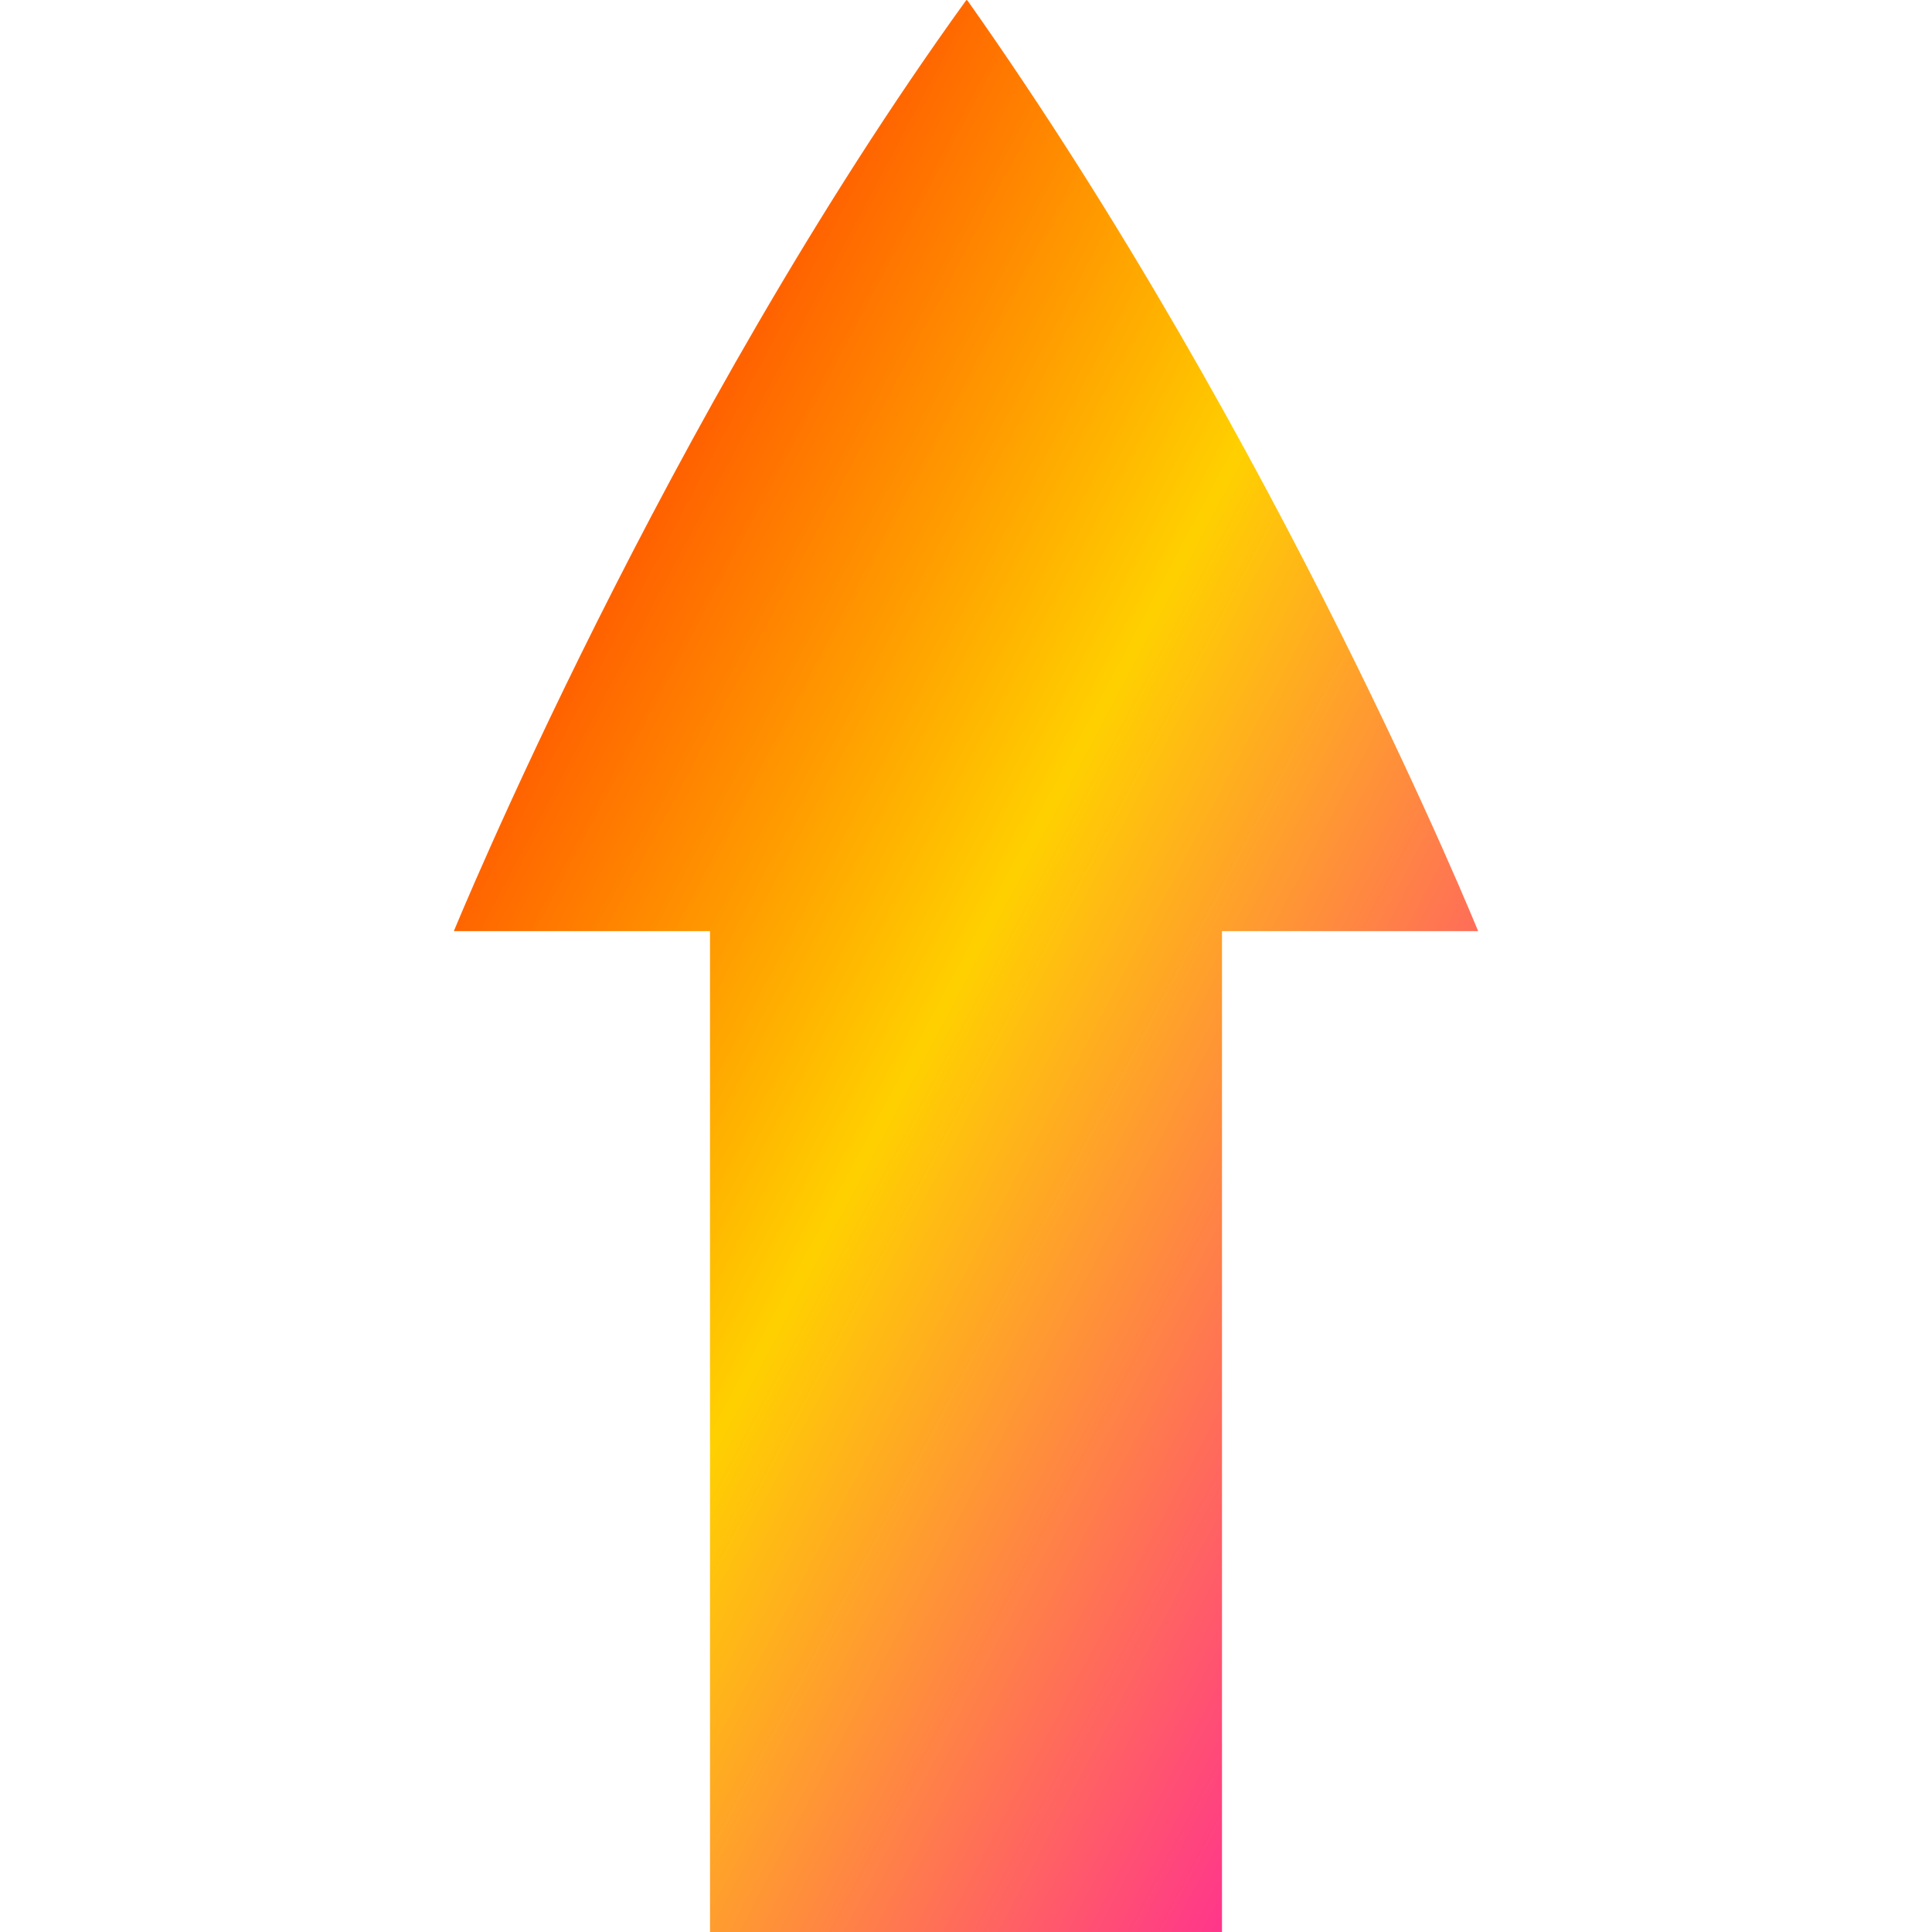 <svg xmlns="http://www.w3.org/2000/svg" xmlns:xlink="http://www.w3.org/1999/xlink" width="64" height="64" viewBox="0 0 64 64" version="1.1"><defs><linearGradient id="linear0" x1="0%" x2="100%" y1="0%" y2="100%"><stop offset="0%" style="stop-color:#ff0000; stop-opacity:1"/><stop offset="50%" style="stop-color:#ffd000; stop-opacity:1"/><stop offset="100%" style="stop-color:#ff00bb; stop-opacity:1"/></linearGradient></defs><g id="surface1"><path style=" stroke:none;fill-rule:nonzero;fill:url(#linear0);" d="M 23.52 64 L 23.52 30.844 L 15.035 30.844 C 15.035 30.844 21.992 13.867 32.012 0 C 32.012 0 32.016 0 32.02 0.004 C 32.023 0.004 32.027 0.008 32.031 0.008 C 32.035 0.012 32.039 0.016 32.039 0.016 C 32.047 0.02 32.047 0.02 32.051 0.02 C 42.391 14.652 48.965 30.844 48.965 30.844 L 40.48 30.844 L 40.48 64 Z M 23.52 64 "/></g></svg>
